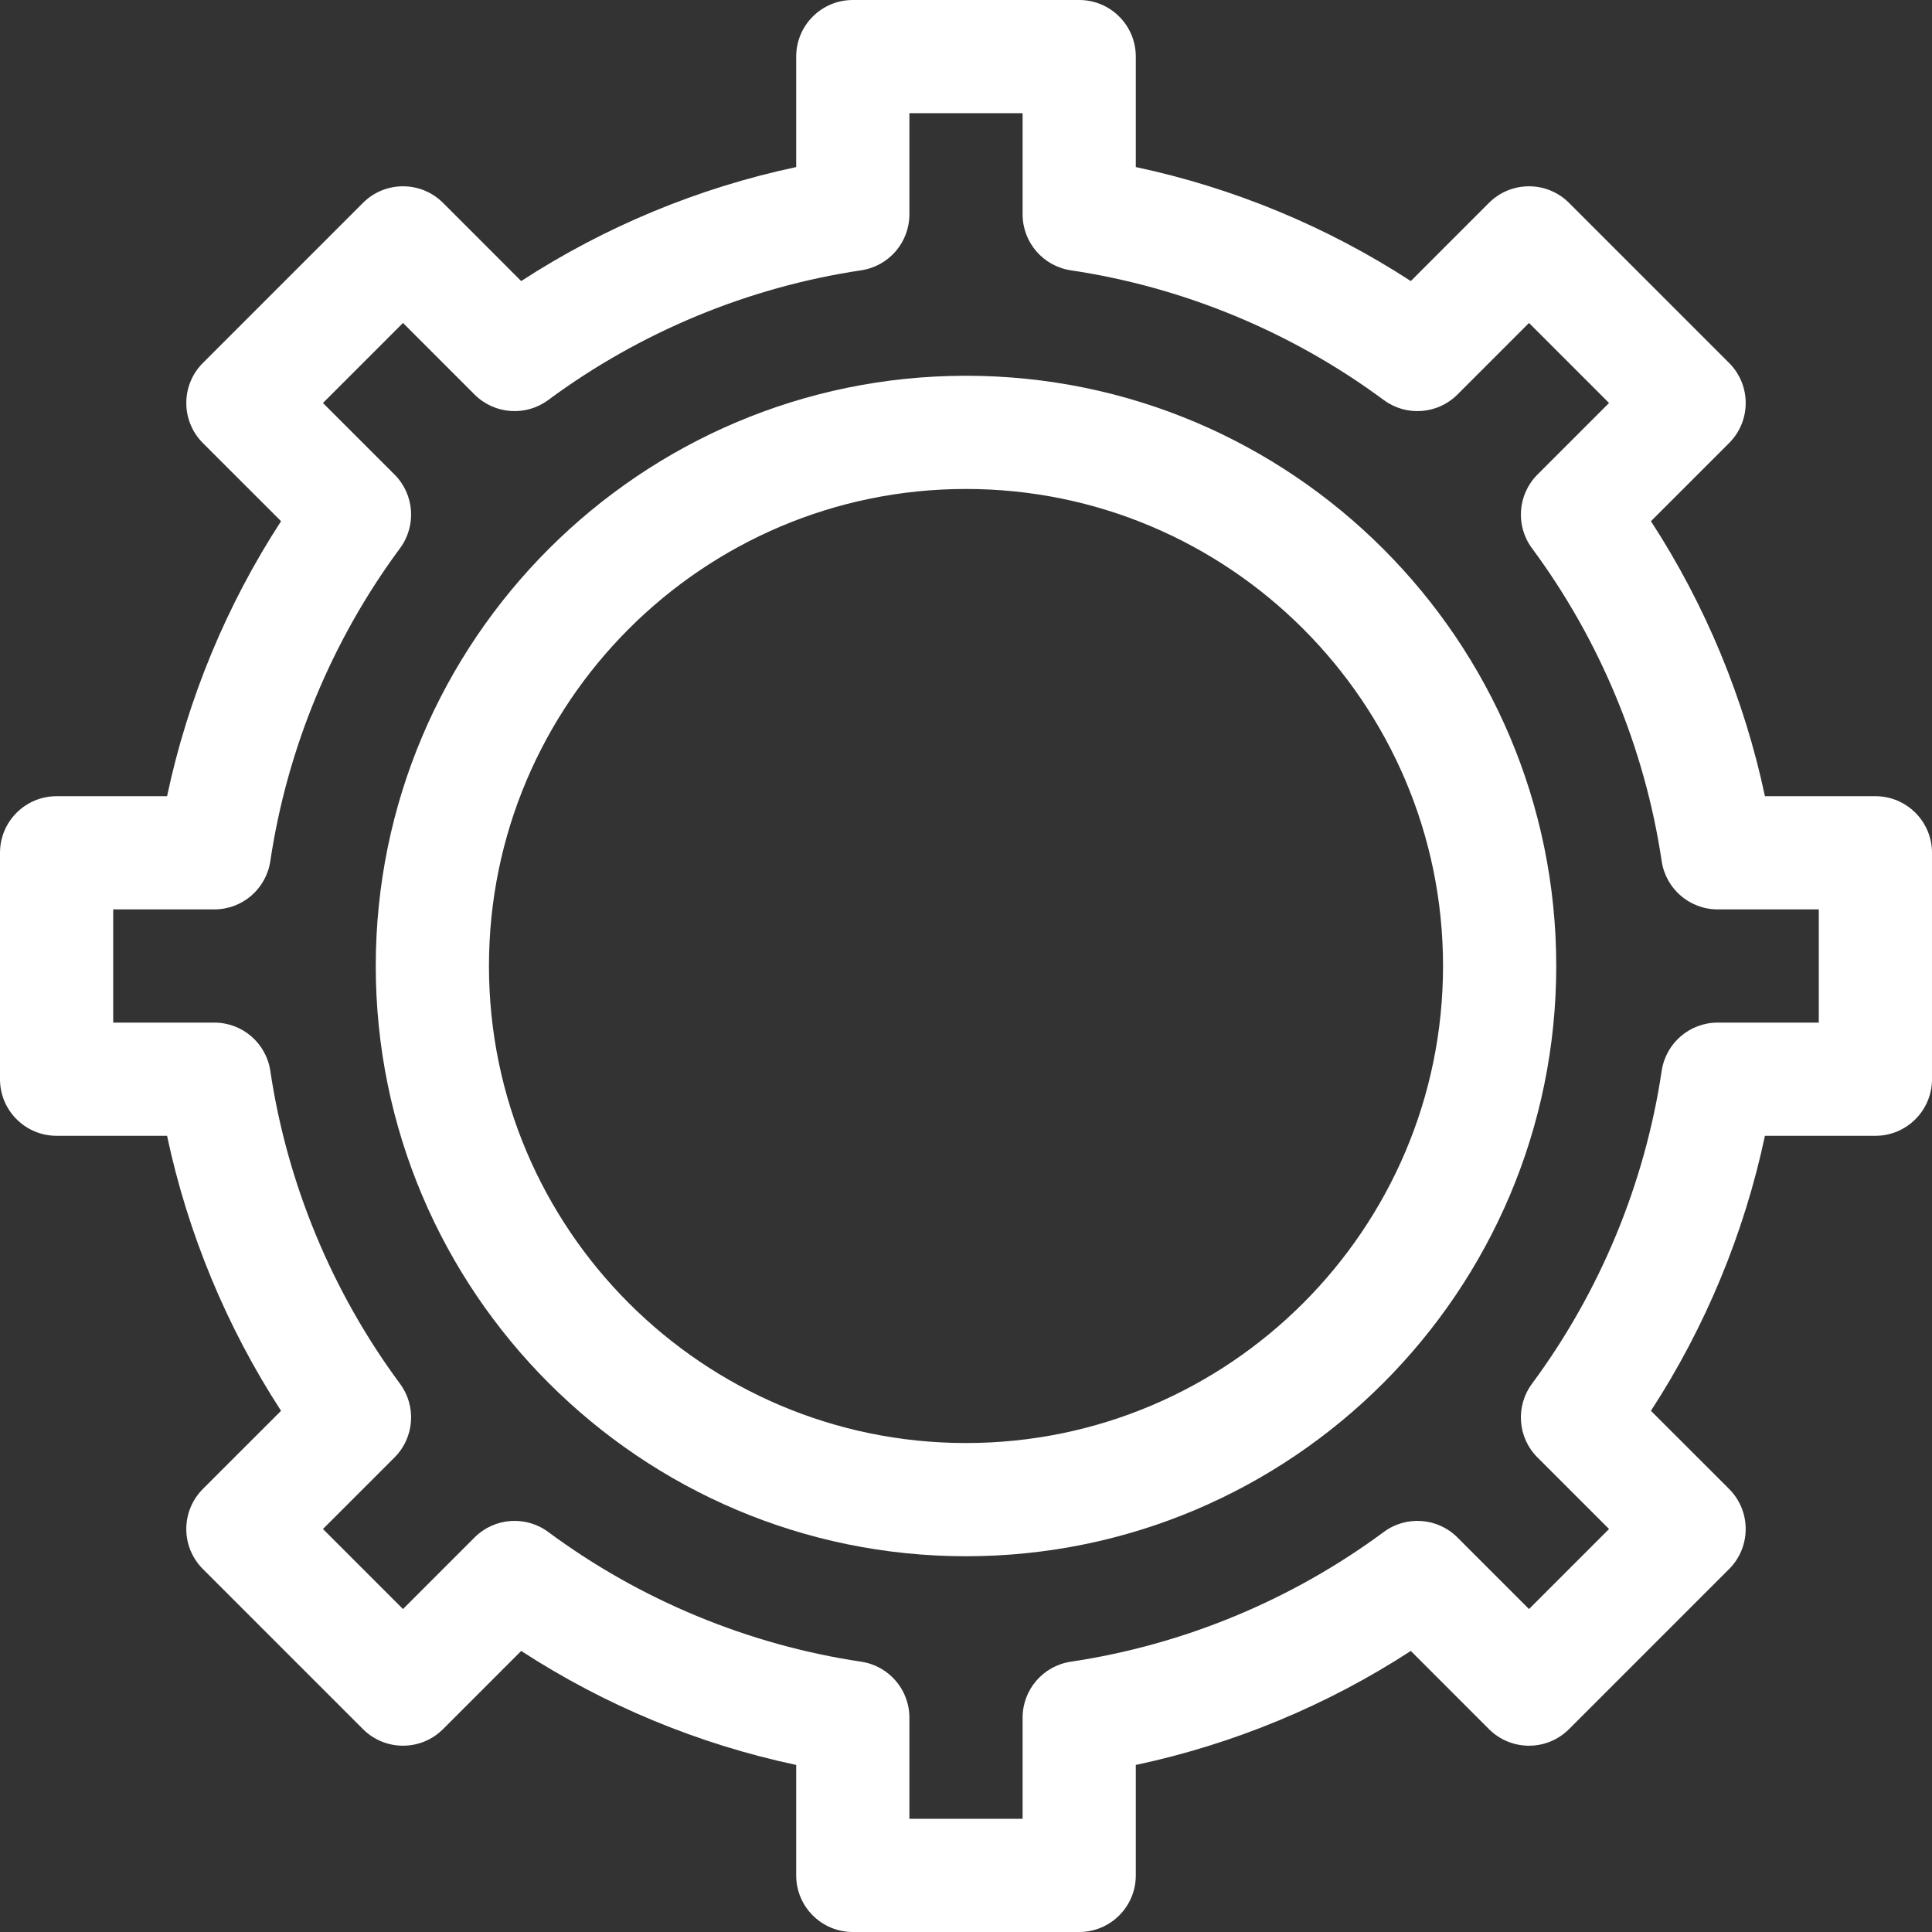 <svg id="Capa_1" enable-background="new 0 0 512 512" height="512" viewBox="0 0 512 512" width="512" xmlns="http://www.w3.org/2000/svg"><rect x="0" y="0" width="512" height="512" fill="#333333" stroke="none"/><g>
<path d="m256 99.58c-86.25 0-156.42 70.17-156.42 156.42s70.17 156.42 156.42 156.42 156.42-70.17 156.42-156.42-70.17-156.42-156.42-156.42zm0 282.84c-69.708 0-126.42-56.712-126.42-126.42s56.712-126.42 126.42-126.42 126.42 56.712 126.42 126.42-56.712 126.42-126.42 126.42z" fill='#fff'/>
<path d="m497 211h-29.274c-5.493-25.871-15.775-50.676-30.21-72.88l20.719-20.712c5.856-5.855 5.859-15.357.001-21.215l-42.43-42.43c-5.854-5.855-15.359-5.857-21.215.001l-20.711 20.72c-22.204-14.435-47.009-24.717-72.88-30.21v-29.274c0-8.284-6.716-15-15-15h-60c-8.284 0-15 6.716-15 15v29.274c-25.871 5.493-50.676 15.775-72.88 30.21l-20.712-20.719c-5.857-5.859-15.357-5.86-21.215-.001l-42.43 42.43c-5.855 5.855-5.857 15.357.001 21.215l20.719 20.712c-14.435 22.204-24.717 47.009-30.21 72.88h-29.273c-8.284 0-15 6.716-15 15v60c0 8.284 6.716 15 15 15h29.274c5.493 25.871 15.775 50.676 30.21 72.88l-20.718 20.711c-5.856 5.854-5.86 15.357-.002 21.215l42.429 42.43c5.854 5.854 15.358 5.857 21.215-.001l20.712-20.719c22.204 14.435 47.009 24.717 72.88 30.21v29.273c0 8.284 6.716 15 15 15h60c8.284 0 15-6.716 15-15v-29.274c25.871-5.493 50.676-15.775 72.88-30.21l20.712 20.719c5.845 5.848 15.345 5.871 21.215.001l42.429-42.43c5.855-5.855 5.857-15.358-.002-21.215l-20.718-20.711c14.435-22.204 24.717-47.009 30.21-72.88h29.274c8.284 0 15-6.716 15-15v-60c0-8.284-6.716-15-15-15zm-15 60h-26.8c-7.429 0-13.739 5.438-14.836 12.786-4.462 29.898-16.348 58.572-34.371 82.92-4.421 5.972-3.803 14.28 1.451 19.533l18.97 18.963-21.213 21.213-18.963-18.97c-5.253-5.255-13.561-5.872-19.533-1.451-24.348 18.022-53.021 29.908-82.92 34.371-7.347 1.096-12.785 7.406-12.785 14.835v26.8h-30v-26.8c0-7.429-5.438-13.739-12.786-14.835-29.899-4.463-58.572-16.348-82.92-34.371-5.971-4.421-14.28-3.804-19.533 1.451l-18.963 18.97-21.213-21.213 18.97-18.963c5.254-5.253 5.872-13.561 1.451-19.533-18.023-24.348-29.908-53.021-34.371-82.92-1.096-7.348-7.406-12.786-14.835-12.786h-26.8v-30h26.8c7.429 0 13.739-5.438 14.836-12.786 4.462-29.899 16.348-58.572 34.371-82.92 4.42-5.972 3.803-14.28-1.451-19.533l-18.97-18.964 21.213-21.213 18.963 18.97c5.253 5.254 13.561 5.872 19.533 1.451 24.348-18.022 53.021-29.908 82.92-34.37 7.347-1.096 12.785-7.406 12.785-14.835v-26.8h30v26.8c0 7.429 5.438 13.739 12.786 14.836 29.898 4.462 58.572 16.348 82.92 34.37 5.972 4.421 14.279 3.803 19.533-1.451l18.963-18.97 21.213 21.213-18.97 18.964c-5.254 5.253-5.872 13.561-1.451 19.533 18.023 24.348 29.908 53.021 34.371 82.92 1.096 7.347 7.406 12.785 14.835 12.785h26.8z" fill='#fff'/></g></svg>
